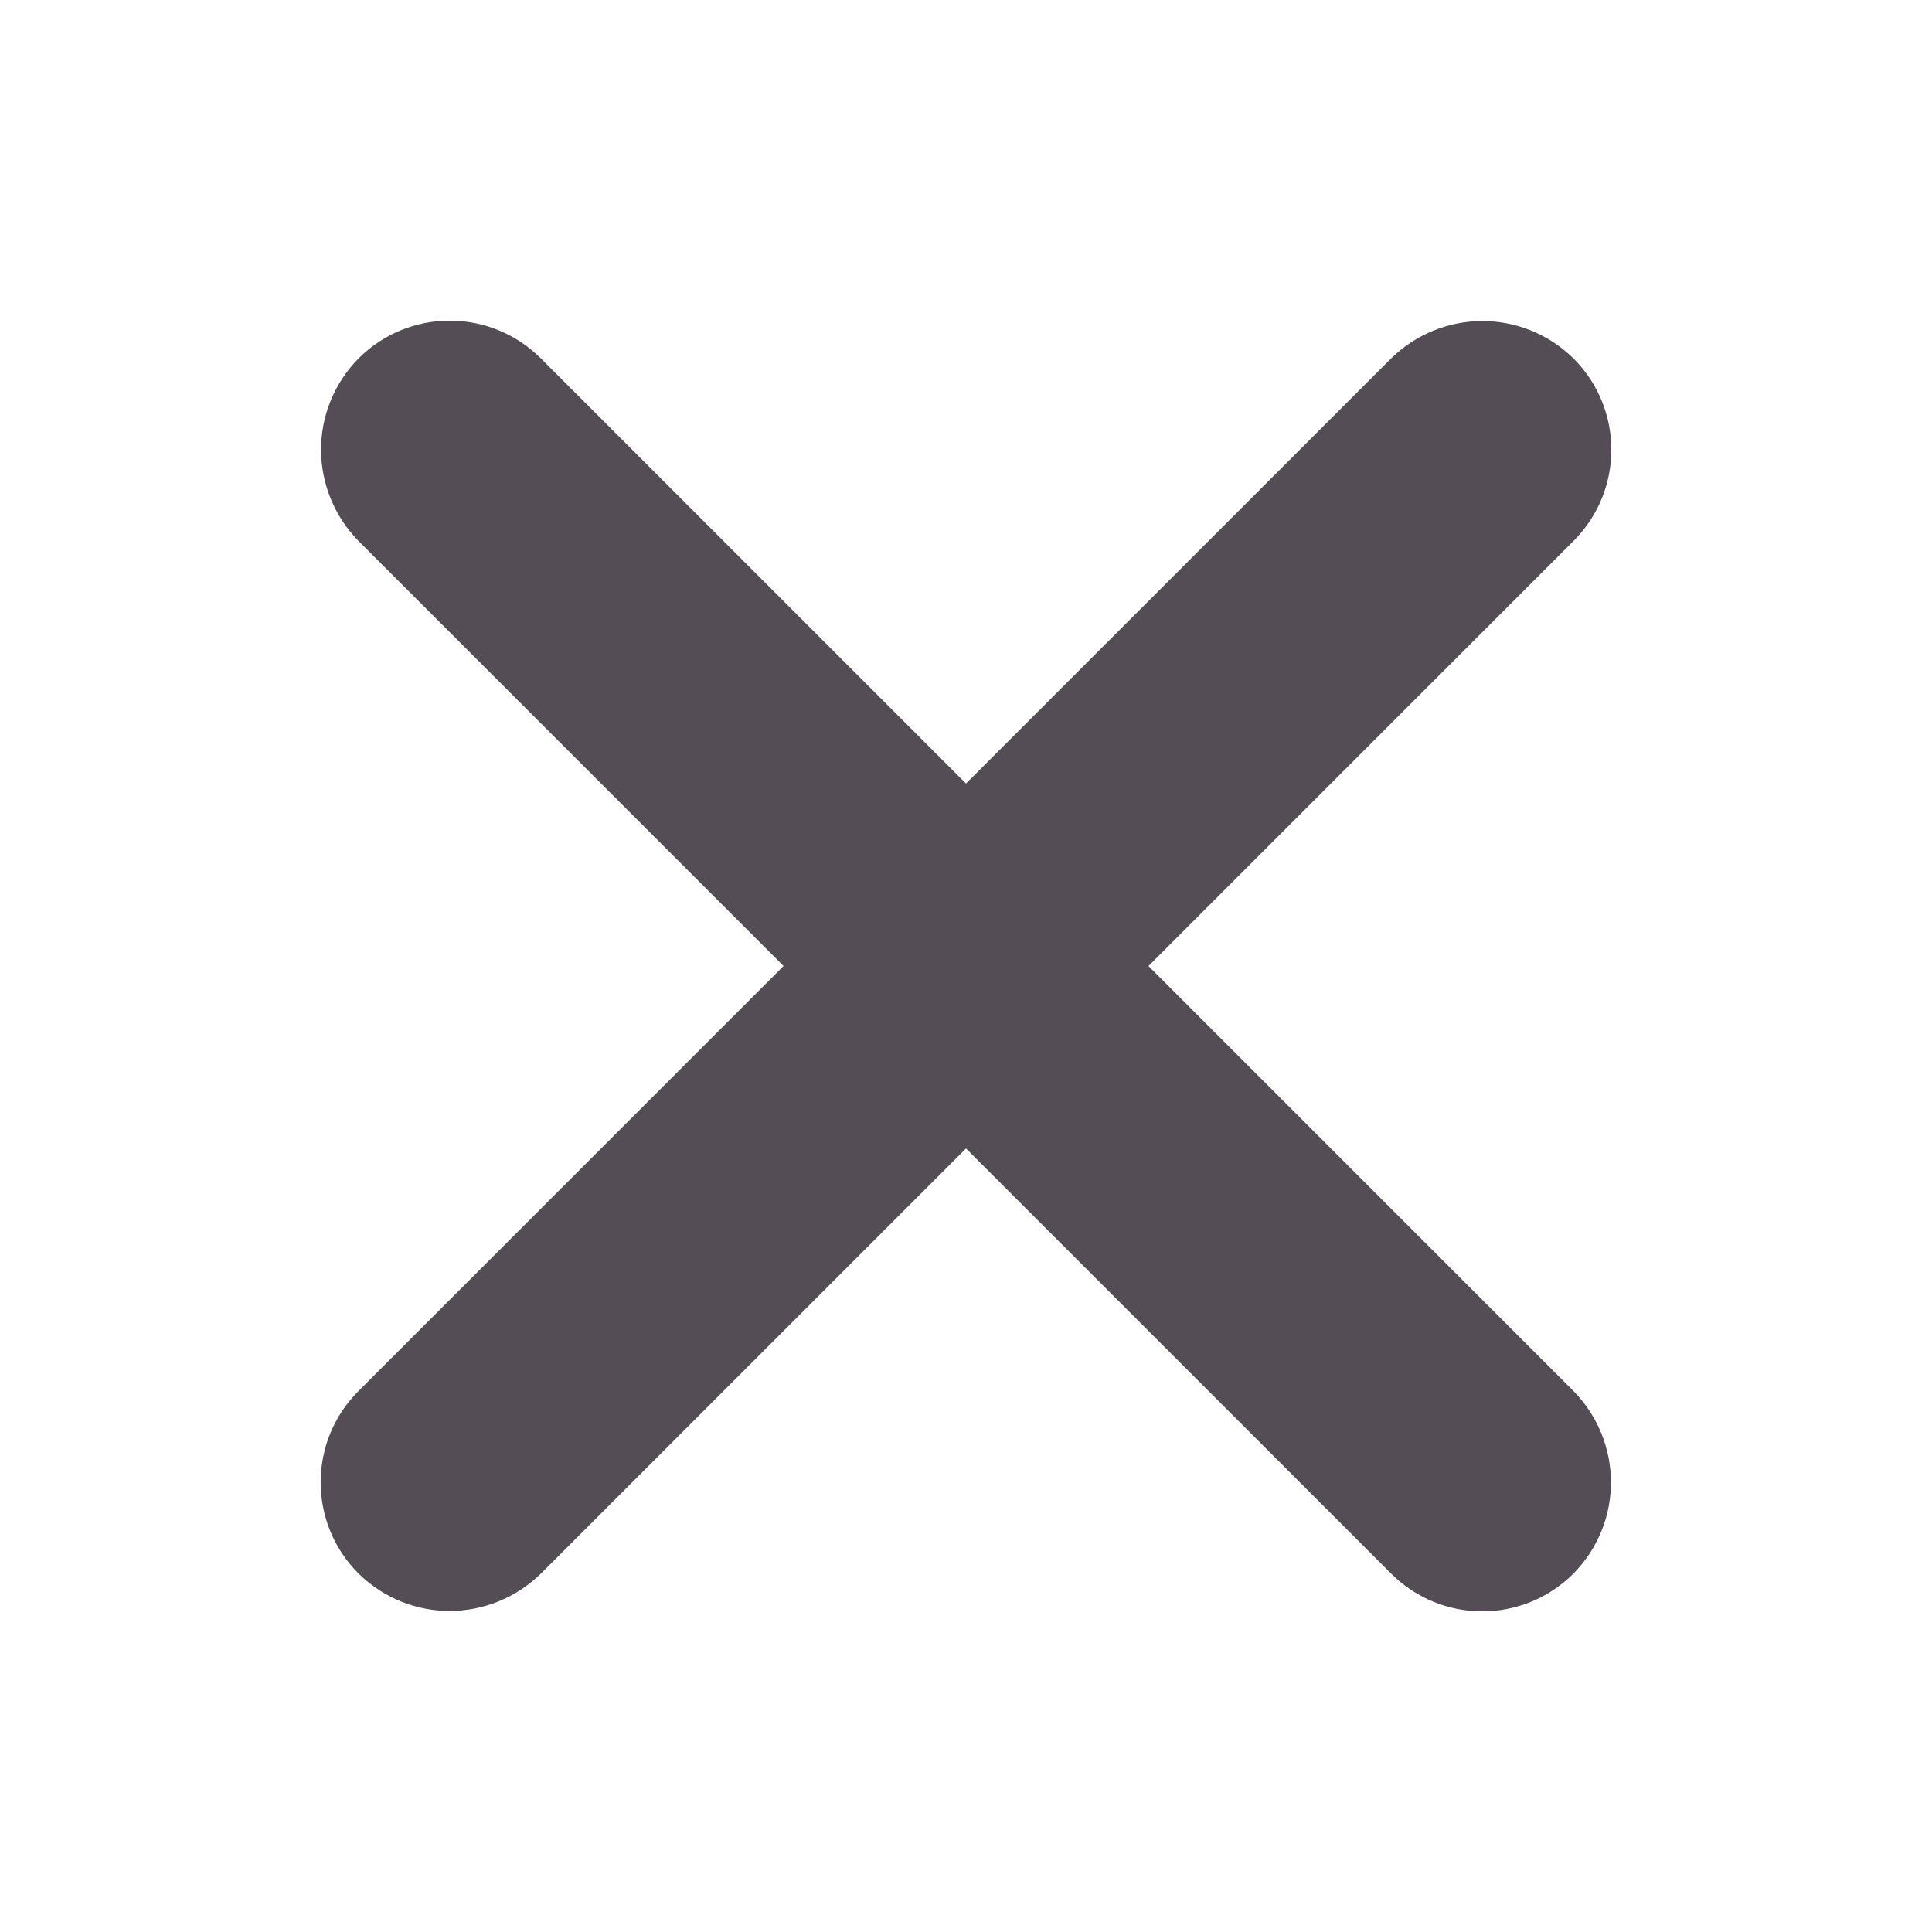 <svg xmlns="http://www.w3.org/2000/svg" width="18" height="18">
    <path fill="#554d56" fill-rule="evenodd" d="M10.7 9l3.96-3.96c.47-.47.47-1.23 0-1.7-.48-.47-1.23-.46-1.7 0L9 7.3 5.04 3.34c-.47-.47-1.23-.47-1.7 0-.47.48-.46 1.23 0 1.7L7.3 9l-3.96 3.96c-.47.47-.47 1.23 0 1.7.48.47 1.23.46 1.7 0L9 10.7l3.96 3.96c.47.47 1.23.47 1.7 0 .47-.48.46-1.23 0-1.7L10.7 9z"/>
</svg>
